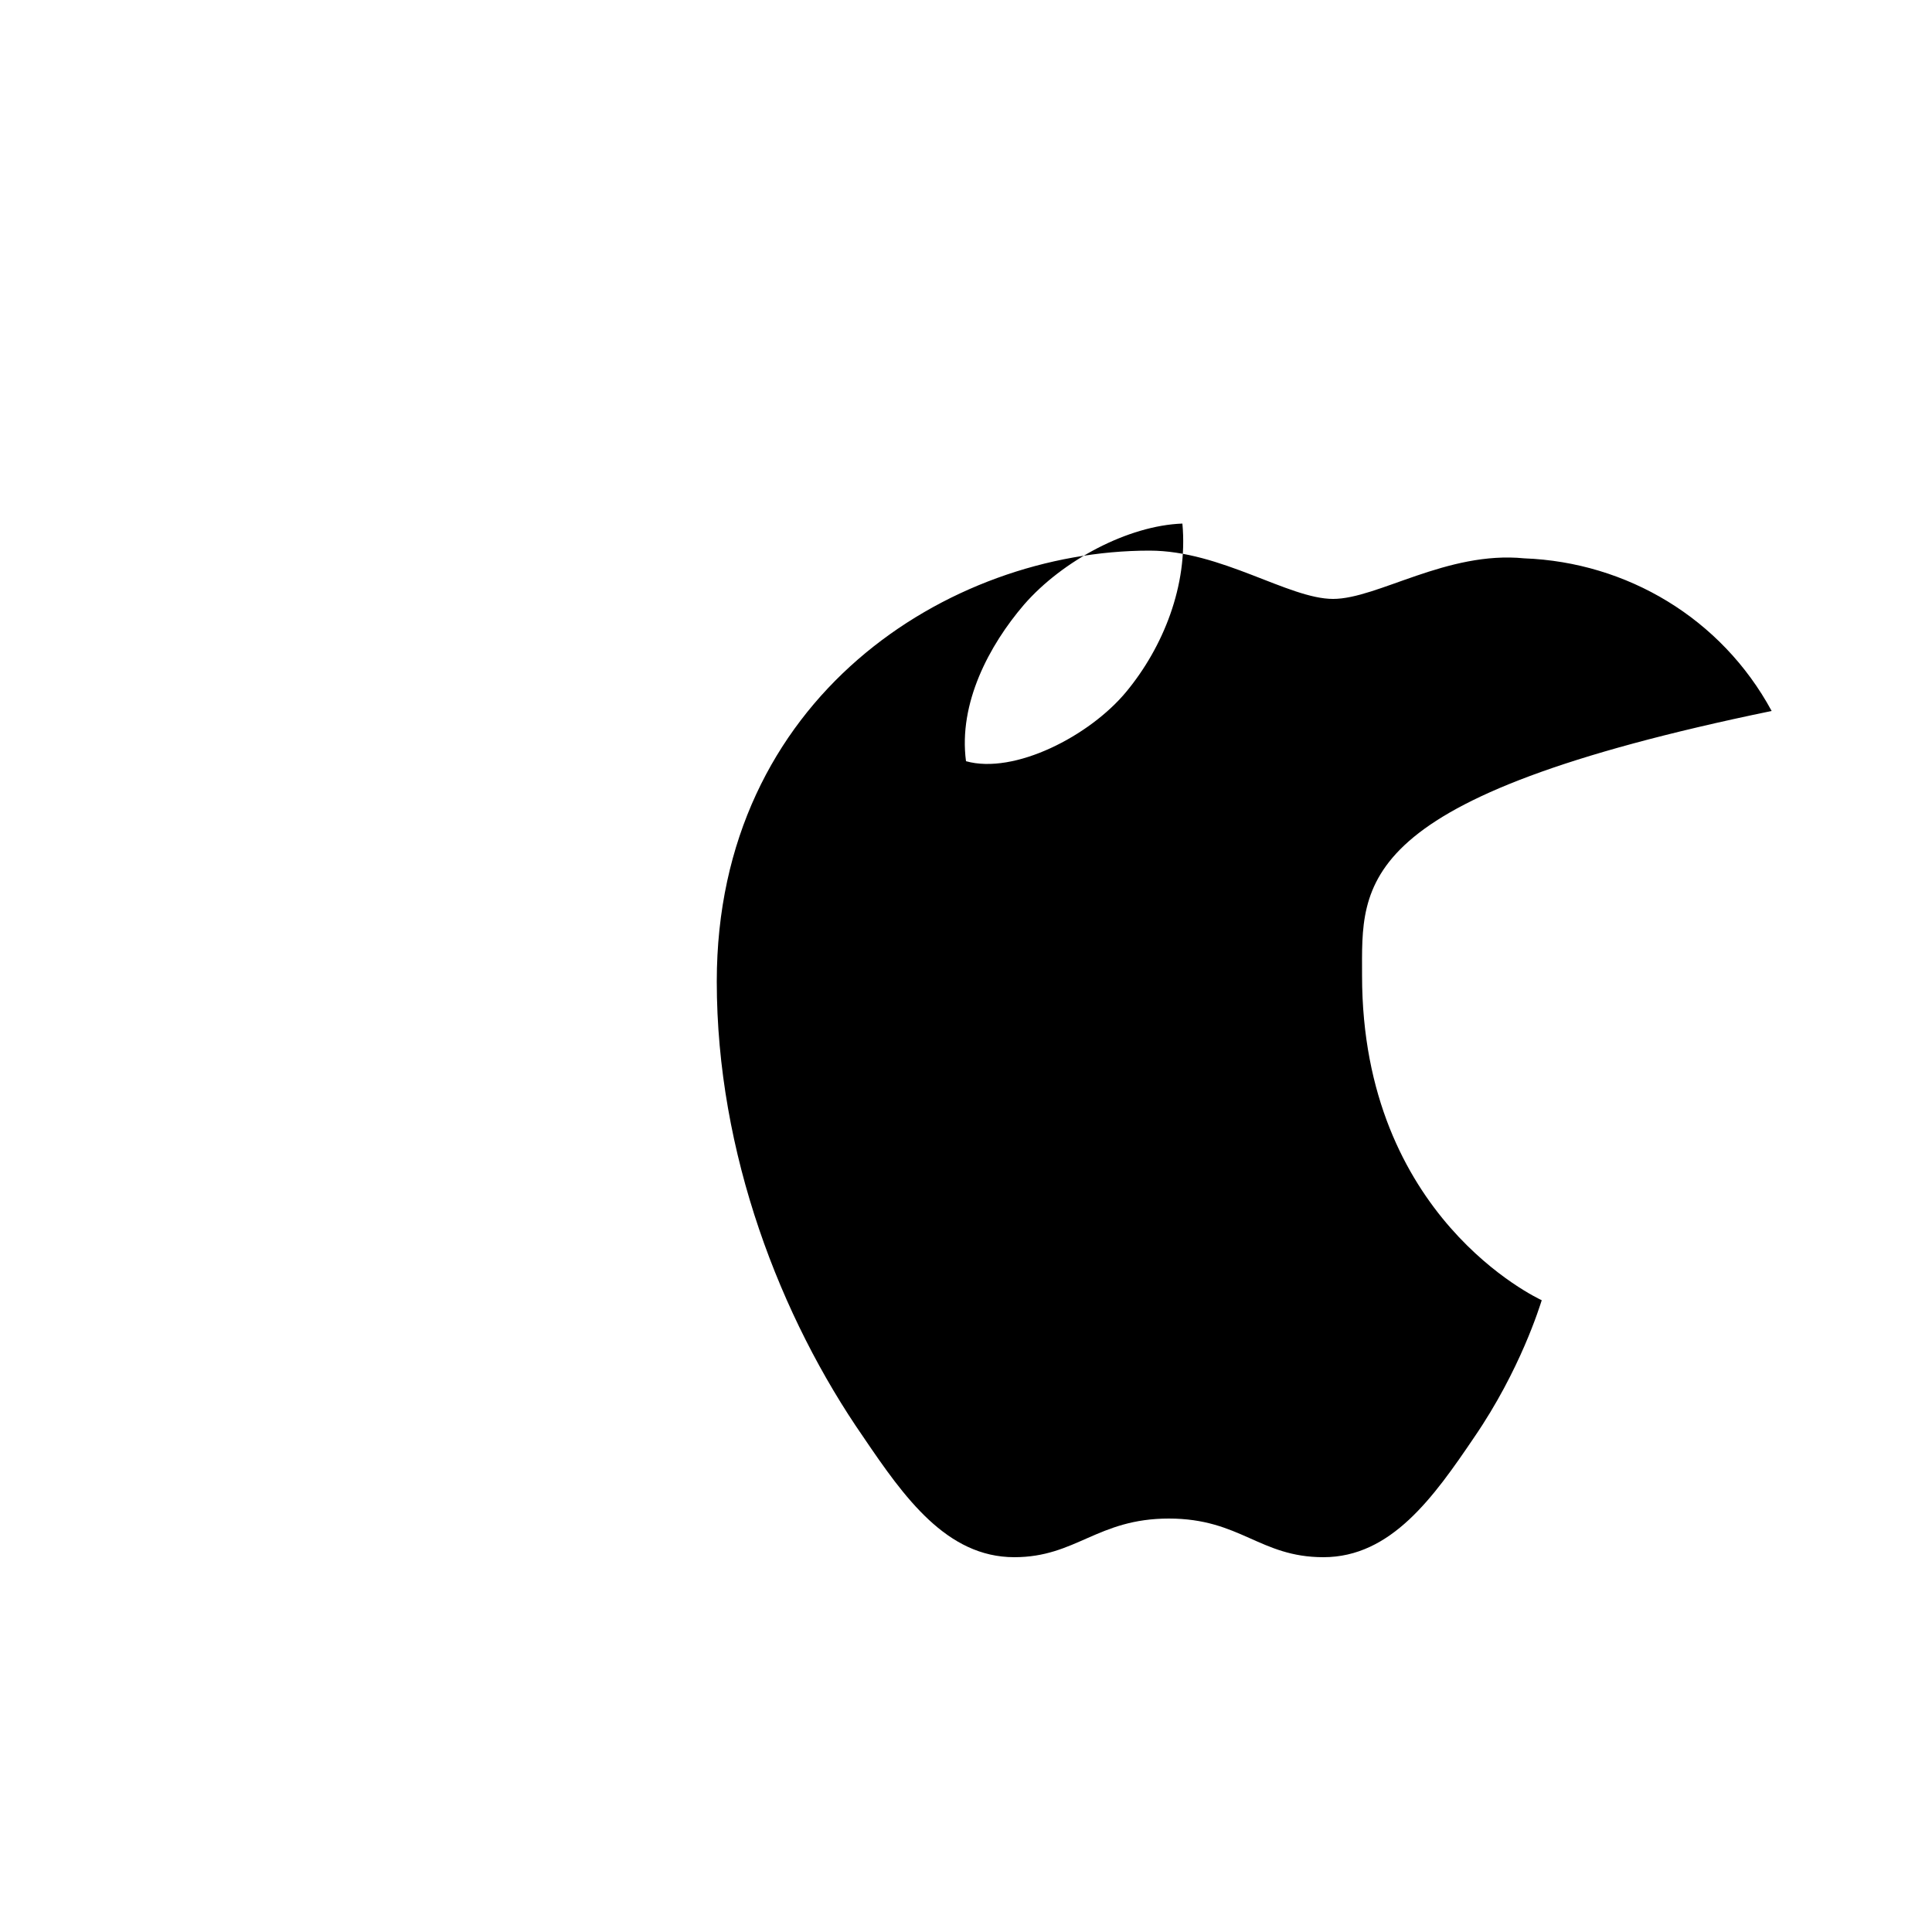 <?xml version="1.0" encoding="UTF-8"?>
<svg width="100" height="100" viewBox="0 0 100 100" xmlns="http://www.w3.org/2000/svg">
  <path d="M70.5,50.5c0,12.5,9.1,16.7,9.3,16.8c-0.1,0.3-1.1,3.6-3.5,7.1c-2.1,3.1-4.3,6.2-7.8,6.2c-3.3,0-4.3-2-8-2c-3.7,0-4.8,2-8,2c-3.5,0-5.7-3.1-7.8-6.2c-4.3-6.2-7.6-14.7-7.6-23.6c0-14.7,12-22.3,22.4-22.3c3.7,0,7.2,2.5,9.5,2.5c2.3,0,5.9-2.5,9.9-2.1c5.3,0.2,10.2,3.1,12.8,7.9C69.9,41.3,70.5,45.7,70.5,50.5z M58.3,35.8c1.9-2.3,3.2-5.5,2.9-8.7c-2.8,0.1-6.2,1.9-8.2,4.2c-1.8,2.1-3.4,5.1-3,8.1C52.5,40.1,56.4,38.1,58.3,35.8z" fill="#000000"/>
</svg> 